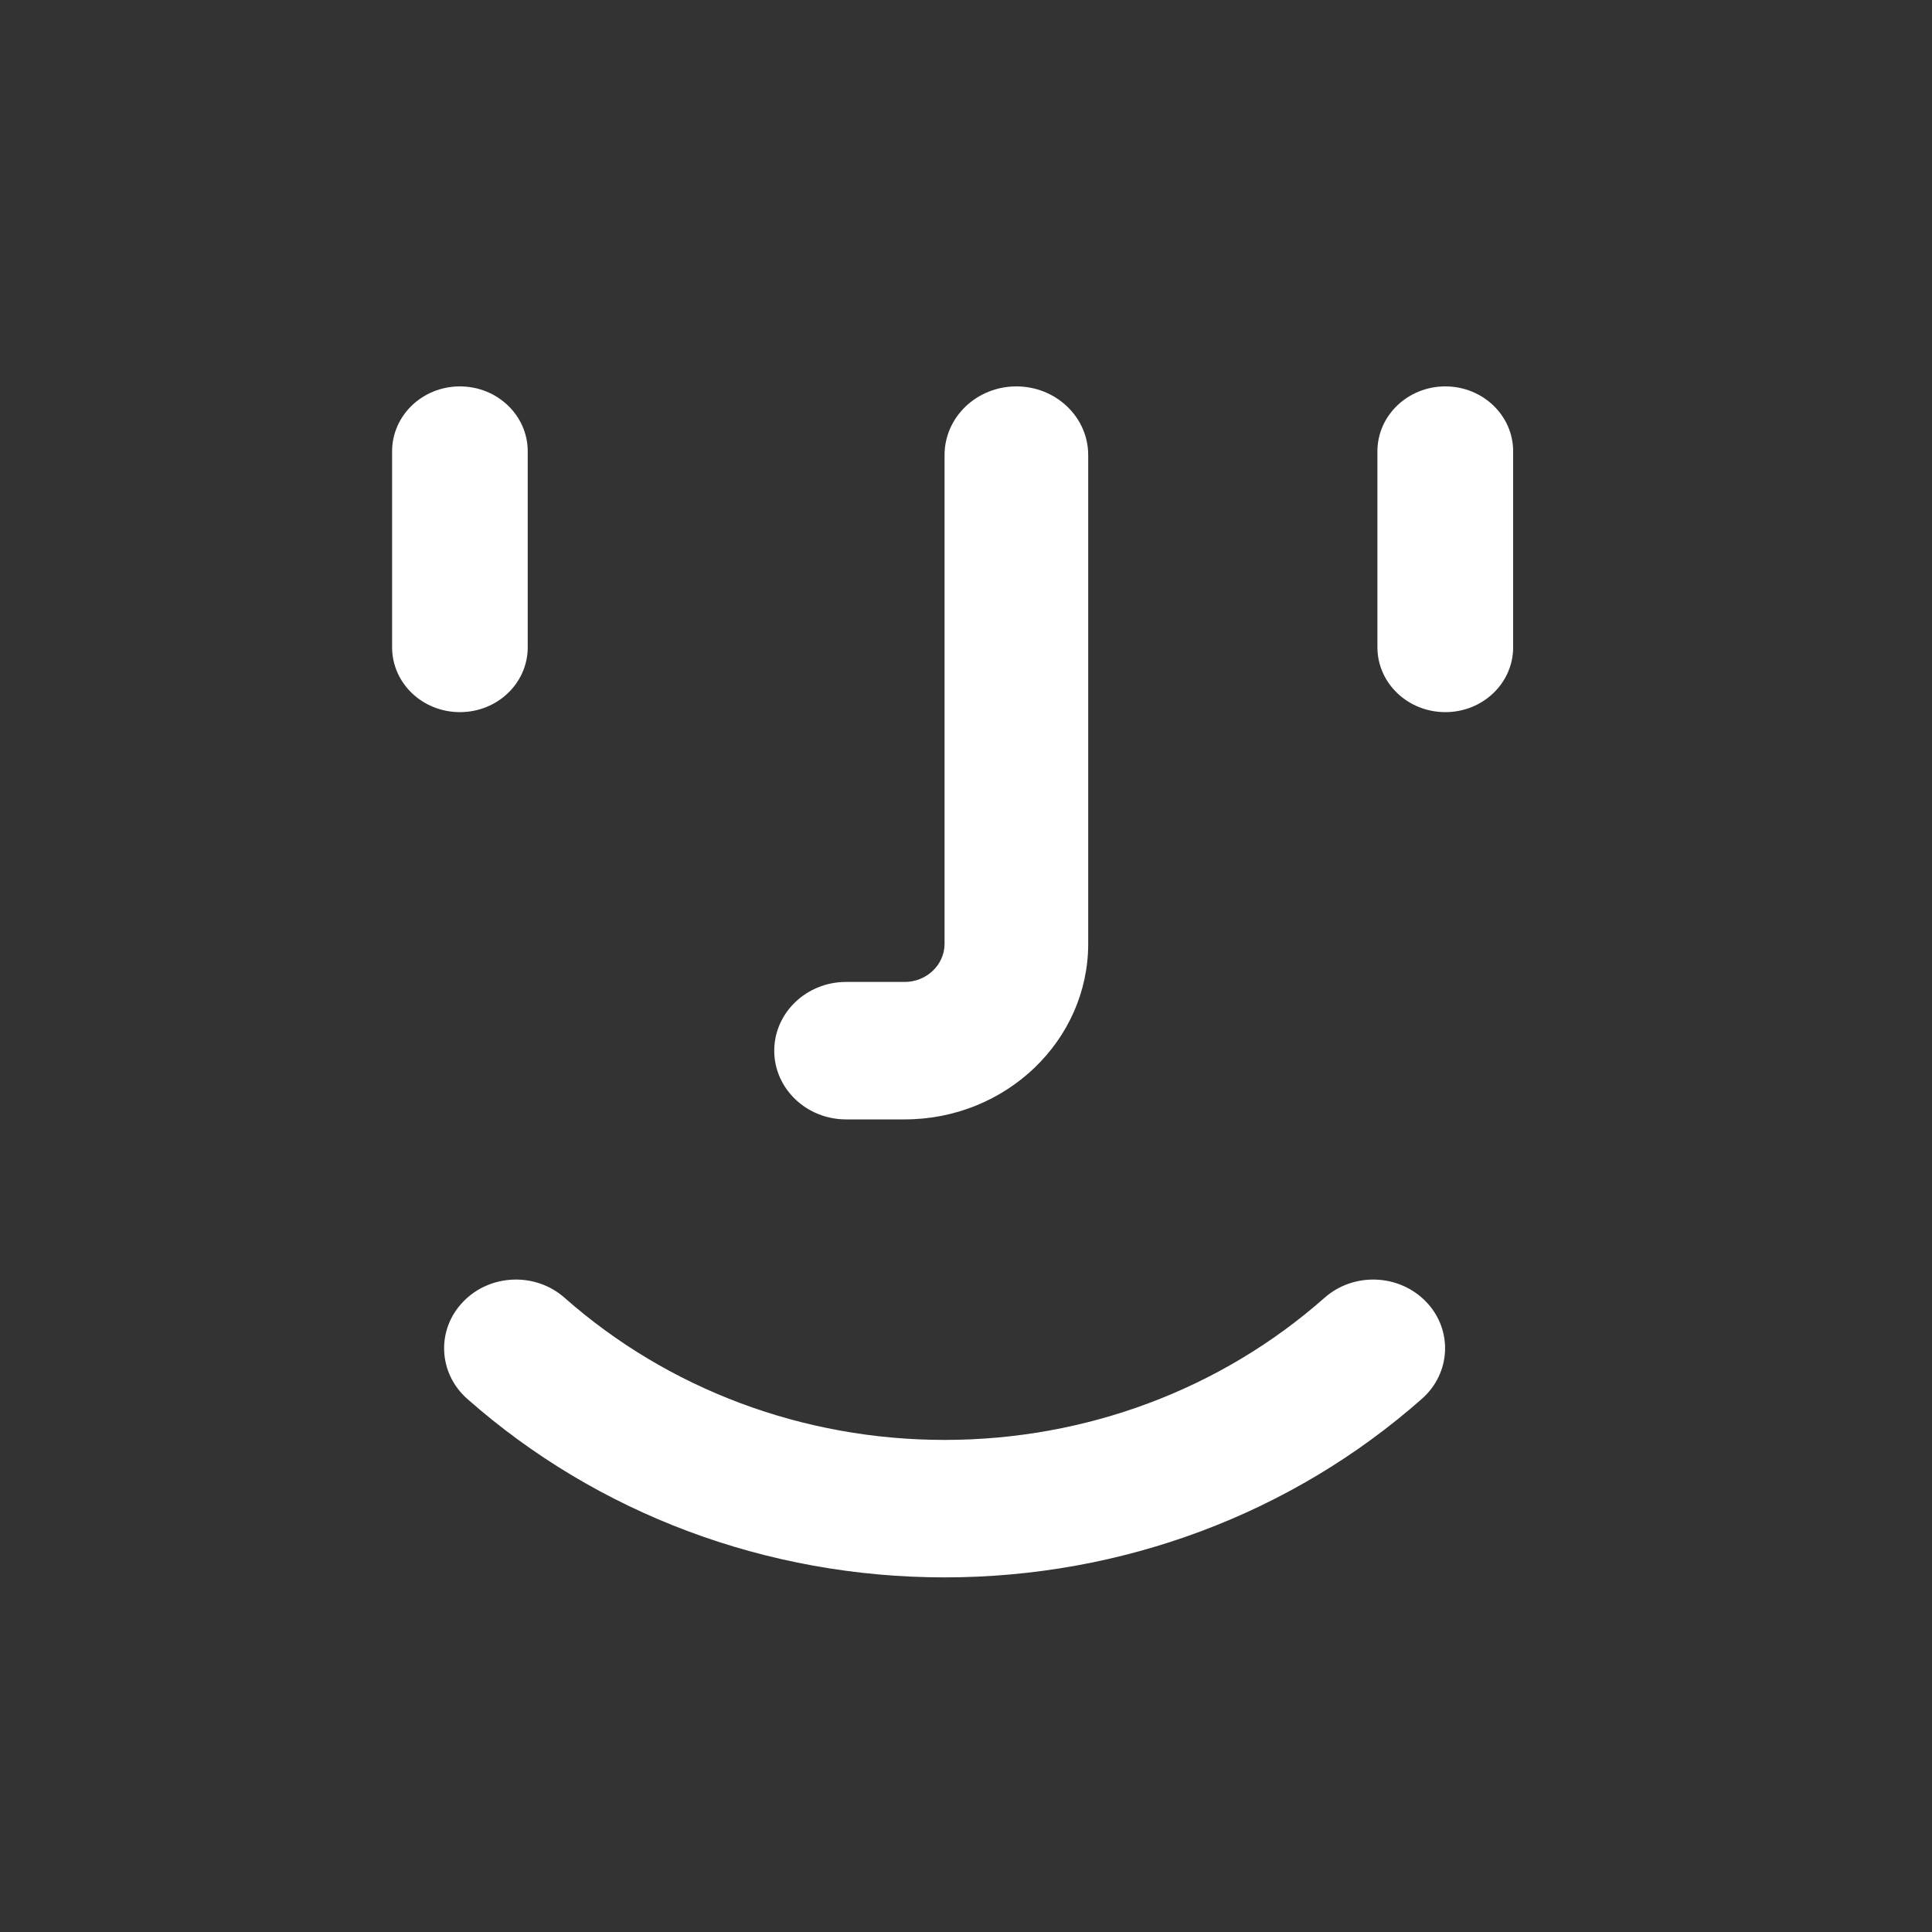 <svg width="20" height="20" viewBox="0 0 20 20" fill="none" xmlns="http://www.w3.org/2000/svg">
<rect x="0" y="0" width="20" height="20" fill="#333333" stroke="none"/>
<path fill-rule="evenodd" clip-rule="evenodd" d="M14.72 14.48C15.022 14.213 15.041 13.763 14.762 13.475C14.483 13.186 14.013 13.168 13.711 13.435C12.638 14.383 11.241 14.906 9.778 14.906C8.316 14.906 6.919 14.383 5.845 13.435C5.544 13.168 5.073 13.186 4.795 13.475C4.516 13.763 4.535 14.213 4.836 14.48C6.185 15.672 7.94 16.329 9.778 16.329C11.616 16.329 13.371 15.672 14.72 14.48ZM11.265 9.77V4.711C11.265 4.318 10.932 4 10.521 4C10.111 4 9.778 4.318 9.778 4.711V9.77C9.778 9.988 9.592 10.165 9.365 10.165H8.759C8.348 10.165 8.015 10.484 8.015 10.877C8.015 11.269 8.348 11.588 8.759 11.588H9.365C10.413 11.588 11.265 10.772 11.265 9.77ZM15.664 6.701V4.672C15.664 4.301 15.35 4 14.962 4C14.574 4 14.259 4.301 14.259 4.672V6.701C14.259 7.072 14.574 7.372 14.962 7.372C15.35 7.372 15.664 7.072 15.664 6.701ZM4.761 7.372C4.373 7.372 4.059 7.072 4.059 6.701V4.672C4.059 4.301 4.373 4 4.761 4C5.149 4 5.463 4.301 5.463 4.672V6.701C5.463 7.072 5.149 7.372 4.761 7.372Z" fill="white"/>
</svg>
